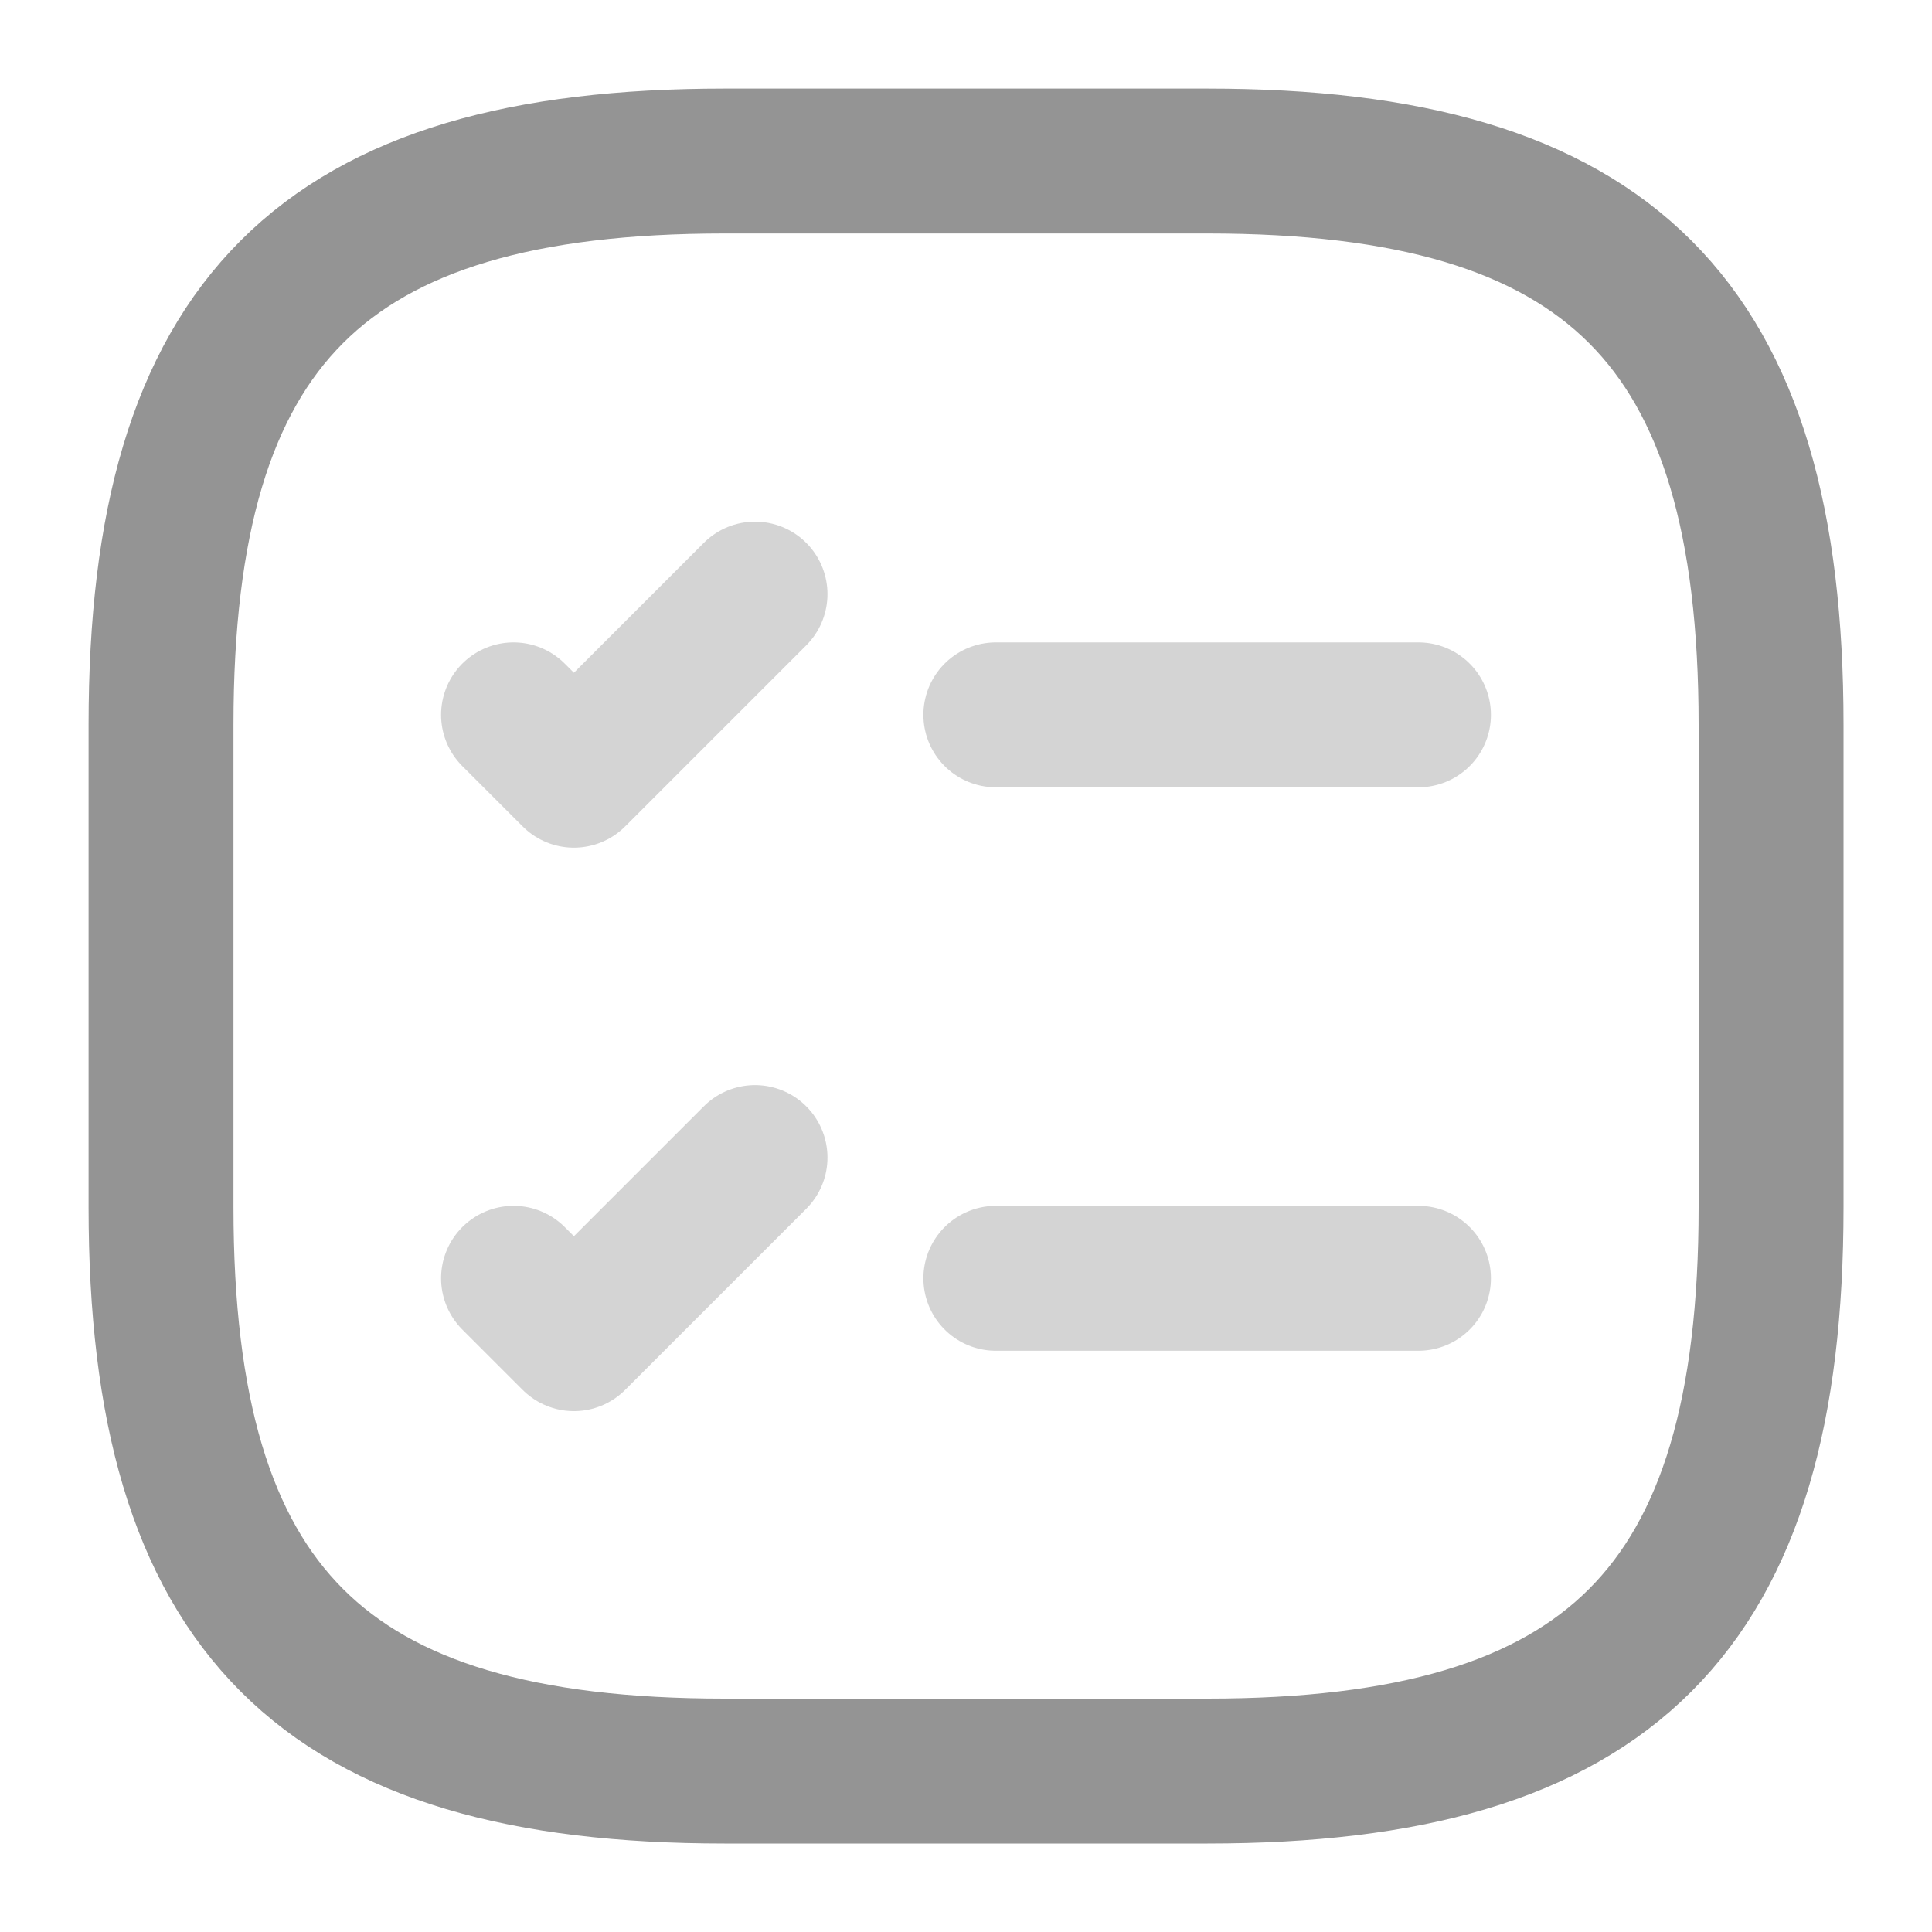 <svg width="20" height="20" viewBox="0 0 20 20" fill="none" xmlns="http://www.w3.org/2000/svg">
<path opacity="0.4" d="M10.309 7.4H14.684" stroke="#949494" stroke-width="1.5" stroke-linecap="round" stroke-linejoin="round"/>
<path opacity="0.4" d="M5.316 7.4L5.941 8.025L7.816 6.15" stroke="#949494" stroke-width="1.5" stroke-linecap="round" stroke-linejoin="round"/>
<path opacity="0.4" d="M10.309 13.233H14.684" stroke="#949494" stroke-width="1.5" stroke-linecap="round" stroke-linejoin="round"/>
<path opacity="0.4" d="M5.316 13.233L5.941 13.858L7.816 11.983" stroke="#949494" stroke-width="1.5" stroke-linecap="round" stroke-linejoin="round"/>
<path d="M7.5 18.334H12.5C16.667 18.334 18.334 16.667 18.334 12.5V7.5C18.334 3.334 16.667 1.667 12.5 1.667H7.5C3.334 1.667 1.667 3.334 1.667 7.5V12.5C1.667 16.667 3.334 18.334 7.5 18.334Z" stroke="#949494" stroke-width="1.5" stroke-linecap="round" stroke-linejoin="round"/>
</svg>
